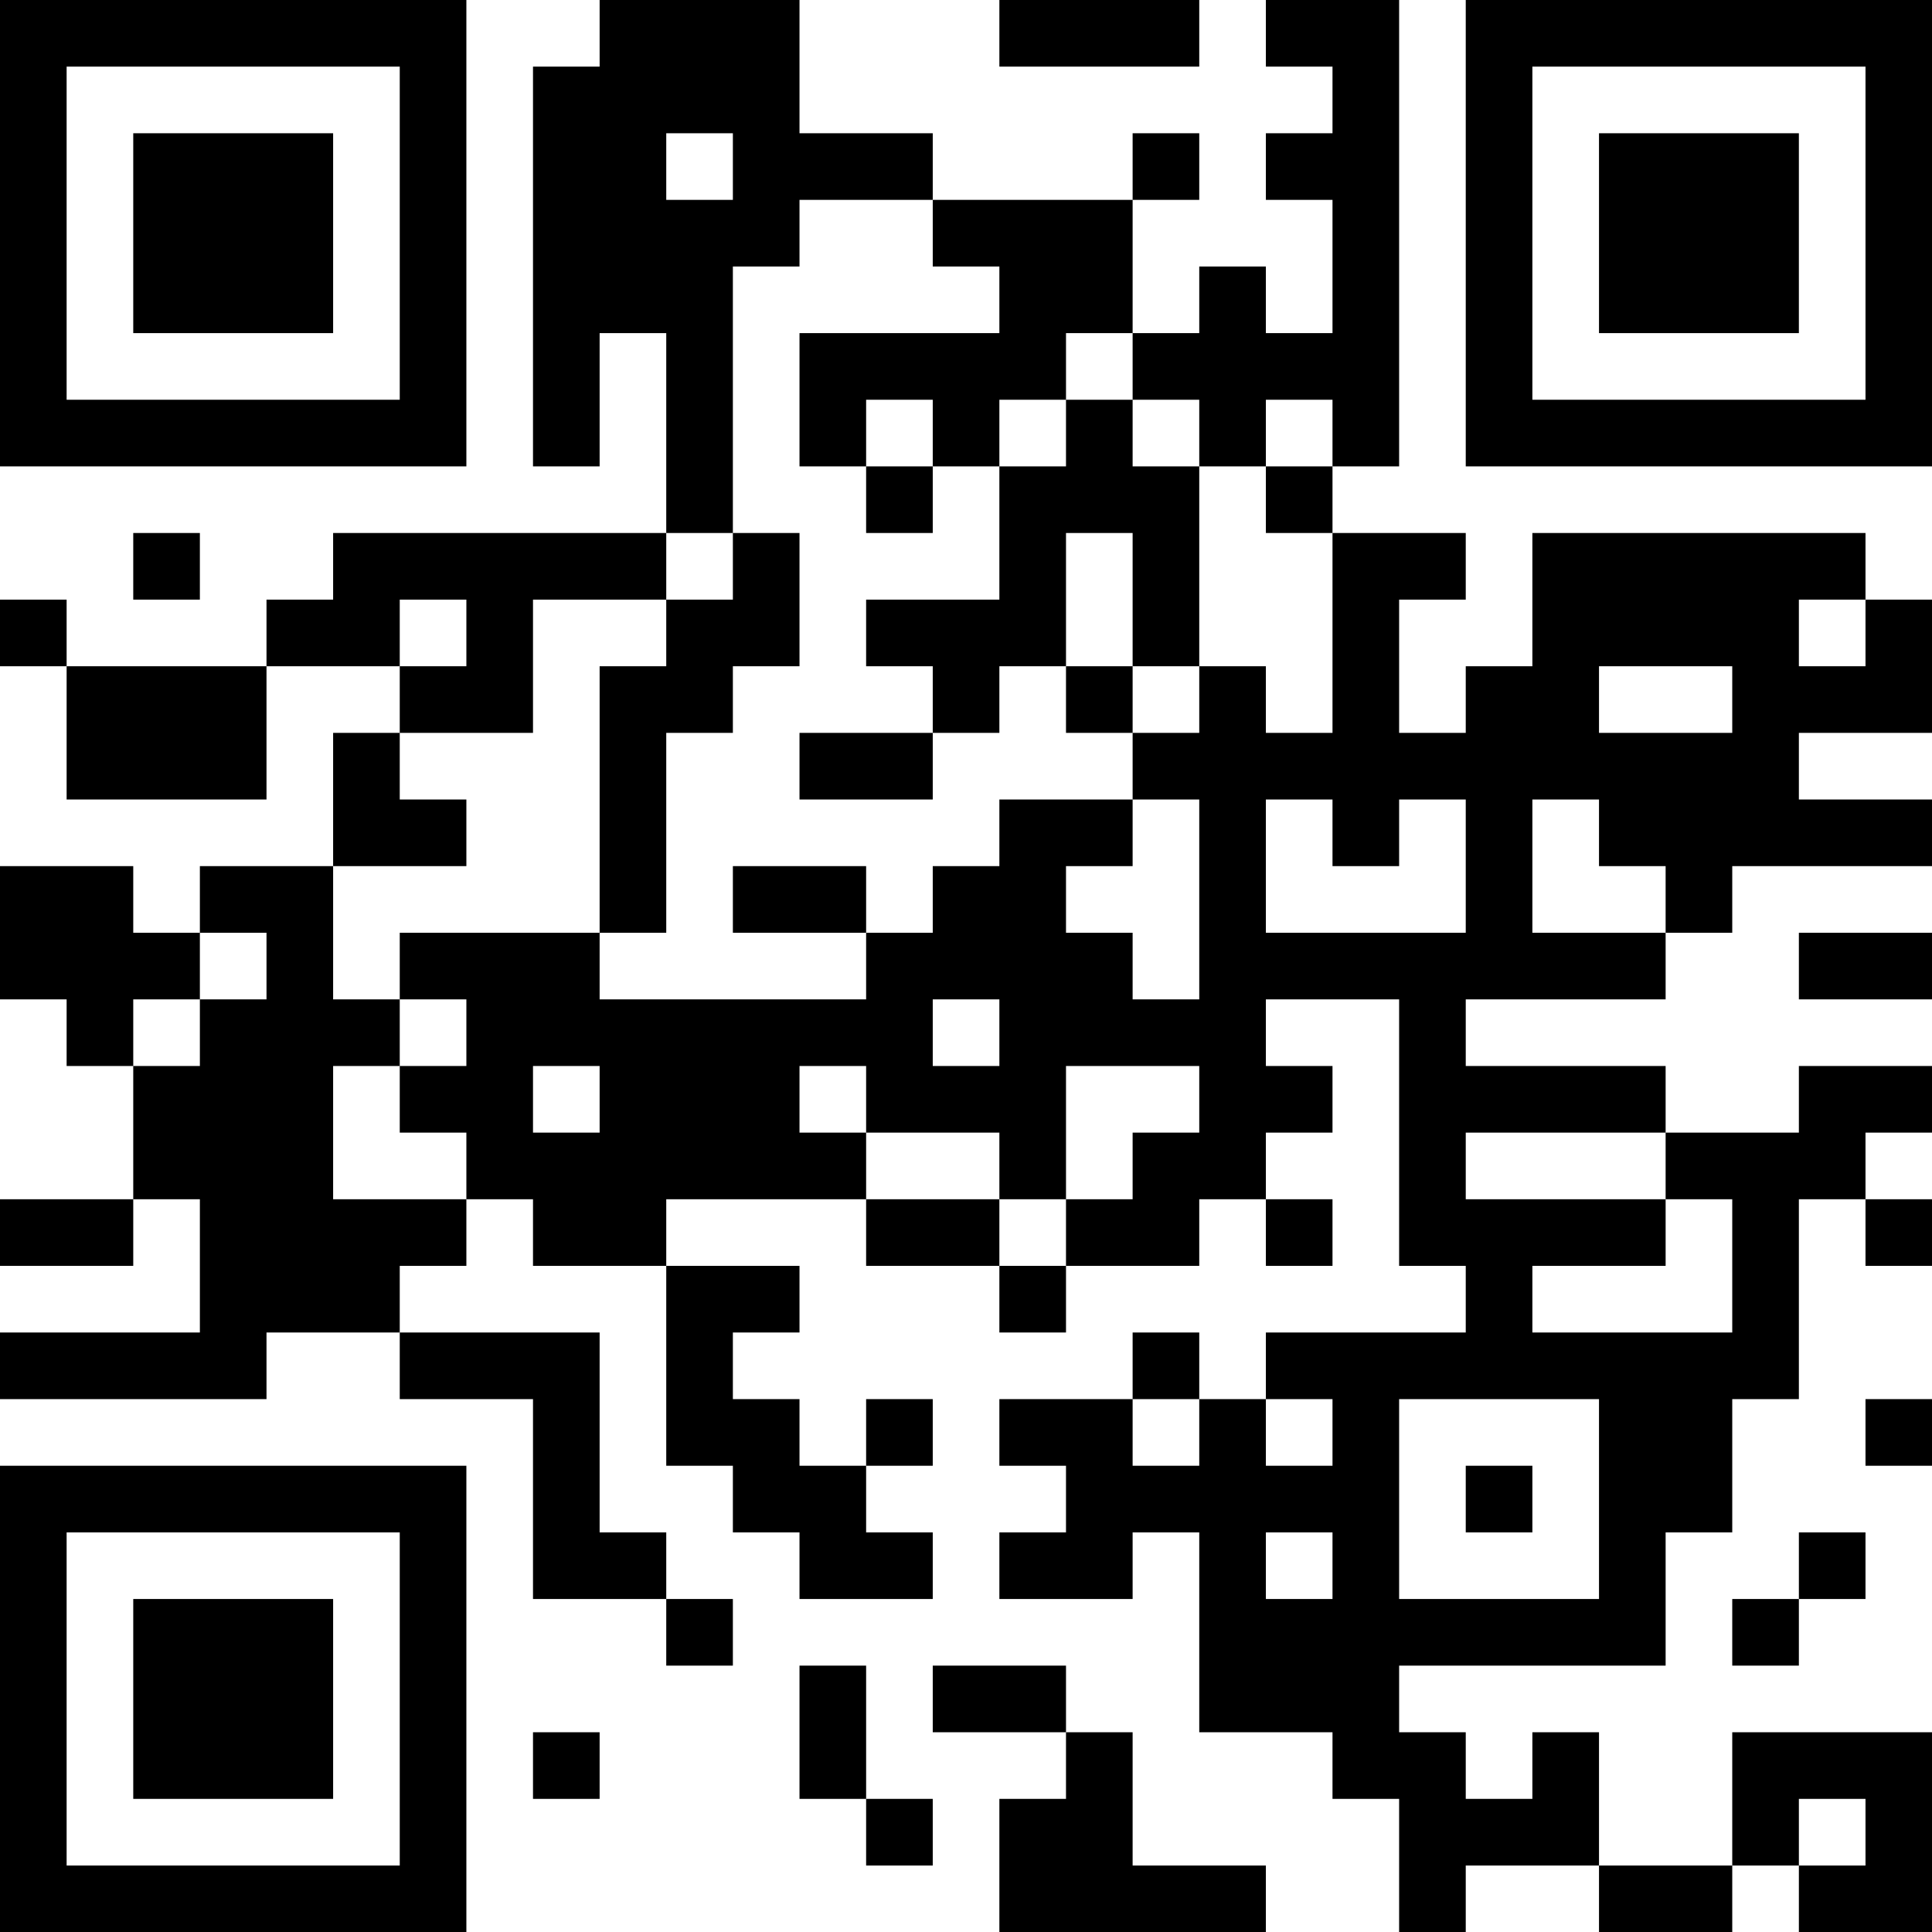 <?xml version="1.0" encoding="UTF-8"?>
<svg xmlns="http://www.w3.org/2000/svg" version="1.1" width="200" height="200" viewBox="0 0 200 200"><rect x="0" y="0" width="200" height="200" fill="#ffffff"/><g transform="scale(6.897)"><g transform="translate(0,0)"><path fill-rule="evenodd" d="M9 0L9 1L8 1L8 7L9 7L9 5L10 5L10 8L5 8L5 9L4 9L4 10L1 10L1 9L0 9L0 10L1 10L1 12L4 12L4 10L6 10L6 11L5 11L5 13L3 13L3 14L2 14L2 13L0 13L0 15L1 15L1 16L2 16L2 18L0 18L0 19L2 19L2 18L3 18L3 20L0 20L0 21L4 21L4 20L6 20L6 21L8 21L8 24L10 24L10 25L11 25L11 24L10 24L10 23L9 23L9 20L6 20L6 19L7 19L7 18L8 18L8 19L10 19L10 22L11 22L11 23L12 23L12 24L14 24L14 23L13 23L13 22L14 22L14 21L13 21L13 22L12 22L12 21L11 21L11 20L12 20L12 19L10 19L10 18L13 18L13 19L15 19L15 20L16 20L16 19L18 19L18 18L19 18L19 19L20 19L20 18L19 18L19 17L20 17L20 16L19 16L19 15L21 15L21 19L22 19L22 20L19 20L19 21L18 21L18 20L17 20L17 21L15 21L15 22L16 22L16 23L15 23L15 24L17 24L17 23L18 23L18 26L20 26L20 27L21 27L21 29L22 29L22 28L24 28L24 29L26 29L26 28L27 28L27 29L29 29L29 26L26 26L26 28L24 28L24 26L23 26L23 27L22 27L22 26L21 26L21 25L25 25L25 23L26 23L26 21L27 21L27 18L28 18L28 19L29 19L29 18L28 18L28 17L29 17L29 16L27 16L27 17L25 17L25 16L22 16L22 15L25 15L25 14L26 14L26 13L29 13L29 12L27 12L27 11L29 11L29 9L28 9L28 8L23 8L23 10L22 10L22 11L21 11L21 9L22 9L22 8L20 8L20 7L21 7L21 0L19 0L19 1L20 1L20 2L19 2L19 3L20 3L20 5L19 5L19 4L18 4L18 5L17 5L17 3L18 3L18 2L17 2L17 3L14 3L14 2L12 2L12 0ZM15 0L15 1L18 1L18 0ZM10 2L10 3L11 3L11 2ZM12 3L12 4L11 4L11 8L10 8L10 9L8 9L8 11L6 11L6 12L7 12L7 13L5 13L5 15L6 15L6 16L5 16L5 18L7 18L7 17L6 17L6 16L7 16L7 15L6 15L6 14L9 14L9 15L13 15L13 14L14 14L14 13L15 13L15 12L17 12L17 13L16 13L16 14L17 14L17 15L18 15L18 12L17 12L17 11L18 11L18 10L19 10L19 11L20 11L20 8L19 8L19 7L20 7L20 6L19 6L19 7L18 7L18 6L17 6L17 5L16 5L16 6L15 6L15 7L14 7L14 6L13 6L13 7L12 7L12 5L15 5L15 4L14 4L14 3ZM16 6L16 7L15 7L15 9L13 9L13 10L14 10L14 11L12 11L12 12L14 12L14 11L15 11L15 10L16 10L16 11L17 11L17 10L18 10L18 7L17 7L17 6ZM13 7L13 8L14 8L14 7ZM2 8L2 9L3 9L3 8ZM11 8L11 9L10 9L10 10L9 10L9 14L10 14L10 11L11 11L11 10L12 10L12 8ZM16 8L16 10L17 10L17 8ZM6 9L6 10L7 10L7 9ZM27 9L27 10L28 10L28 9ZM24 10L24 11L26 11L26 10ZM19 12L19 14L22 14L22 12L21 12L21 13L20 13L20 12ZM23 12L23 14L25 14L25 13L24 13L24 12ZM11 13L11 14L13 14L13 13ZM3 14L3 15L2 15L2 16L3 16L3 15L4 15L4 14ZM27 14L27 15L29 15L29 14ZM14 15L14 16L15 16L15 15ZM8 16L8 17L9 17L9 16ZM12 16L12 17L13 17L13 18L15 18L15 19L16 19L16 18L17 18L17 17L18 17L18 16L16 16L16 18L15 18L15 17L13 17L13 16ZM22 17L22 18L25 18L25 19L23 19L23 20L26 20L26 18L25 18L25 17ZM17 21L17 22L18 22L18 21ZM19 21L19 22L20 22L20 21ZM21 21L21 24L24 24L24 21ZM28 21L28 22L29 22L29 21ZM22 22L22 23L23 23L23 22ZM19 23L19 24L20 24L20 23ZM27 23L27 24L26 24L26 25L27 25L27 24L28 24L28 23ZM12 25L12 27L13 27L13 28L14 28L14 27L13 27L13 25ZM14 25L14 26L16 26L16 27L15 27L15 29L19 29L19 28L17 28L17 26L16 26L16 25ZM8 26L8 27L9 27L9 26ZM27 27L27 28L28 28L28 27ZM0 0L0 7L7 7L7 0ZM1 1L1 6L6 6L6 1ZM2 2L2 5L5 5L5 2ZM22 0L22 7L29 7L29 0ZM23 1L23 6L28 6L28 1ZM24 2L24 5L27 5L27 2ZM0 22L0 29L7 29L7 22ZM1 23L1 28L6 28L6 23ZM2 24L2 27L5 27L5 24Z" fill="#000000"/></g></g></svg>
